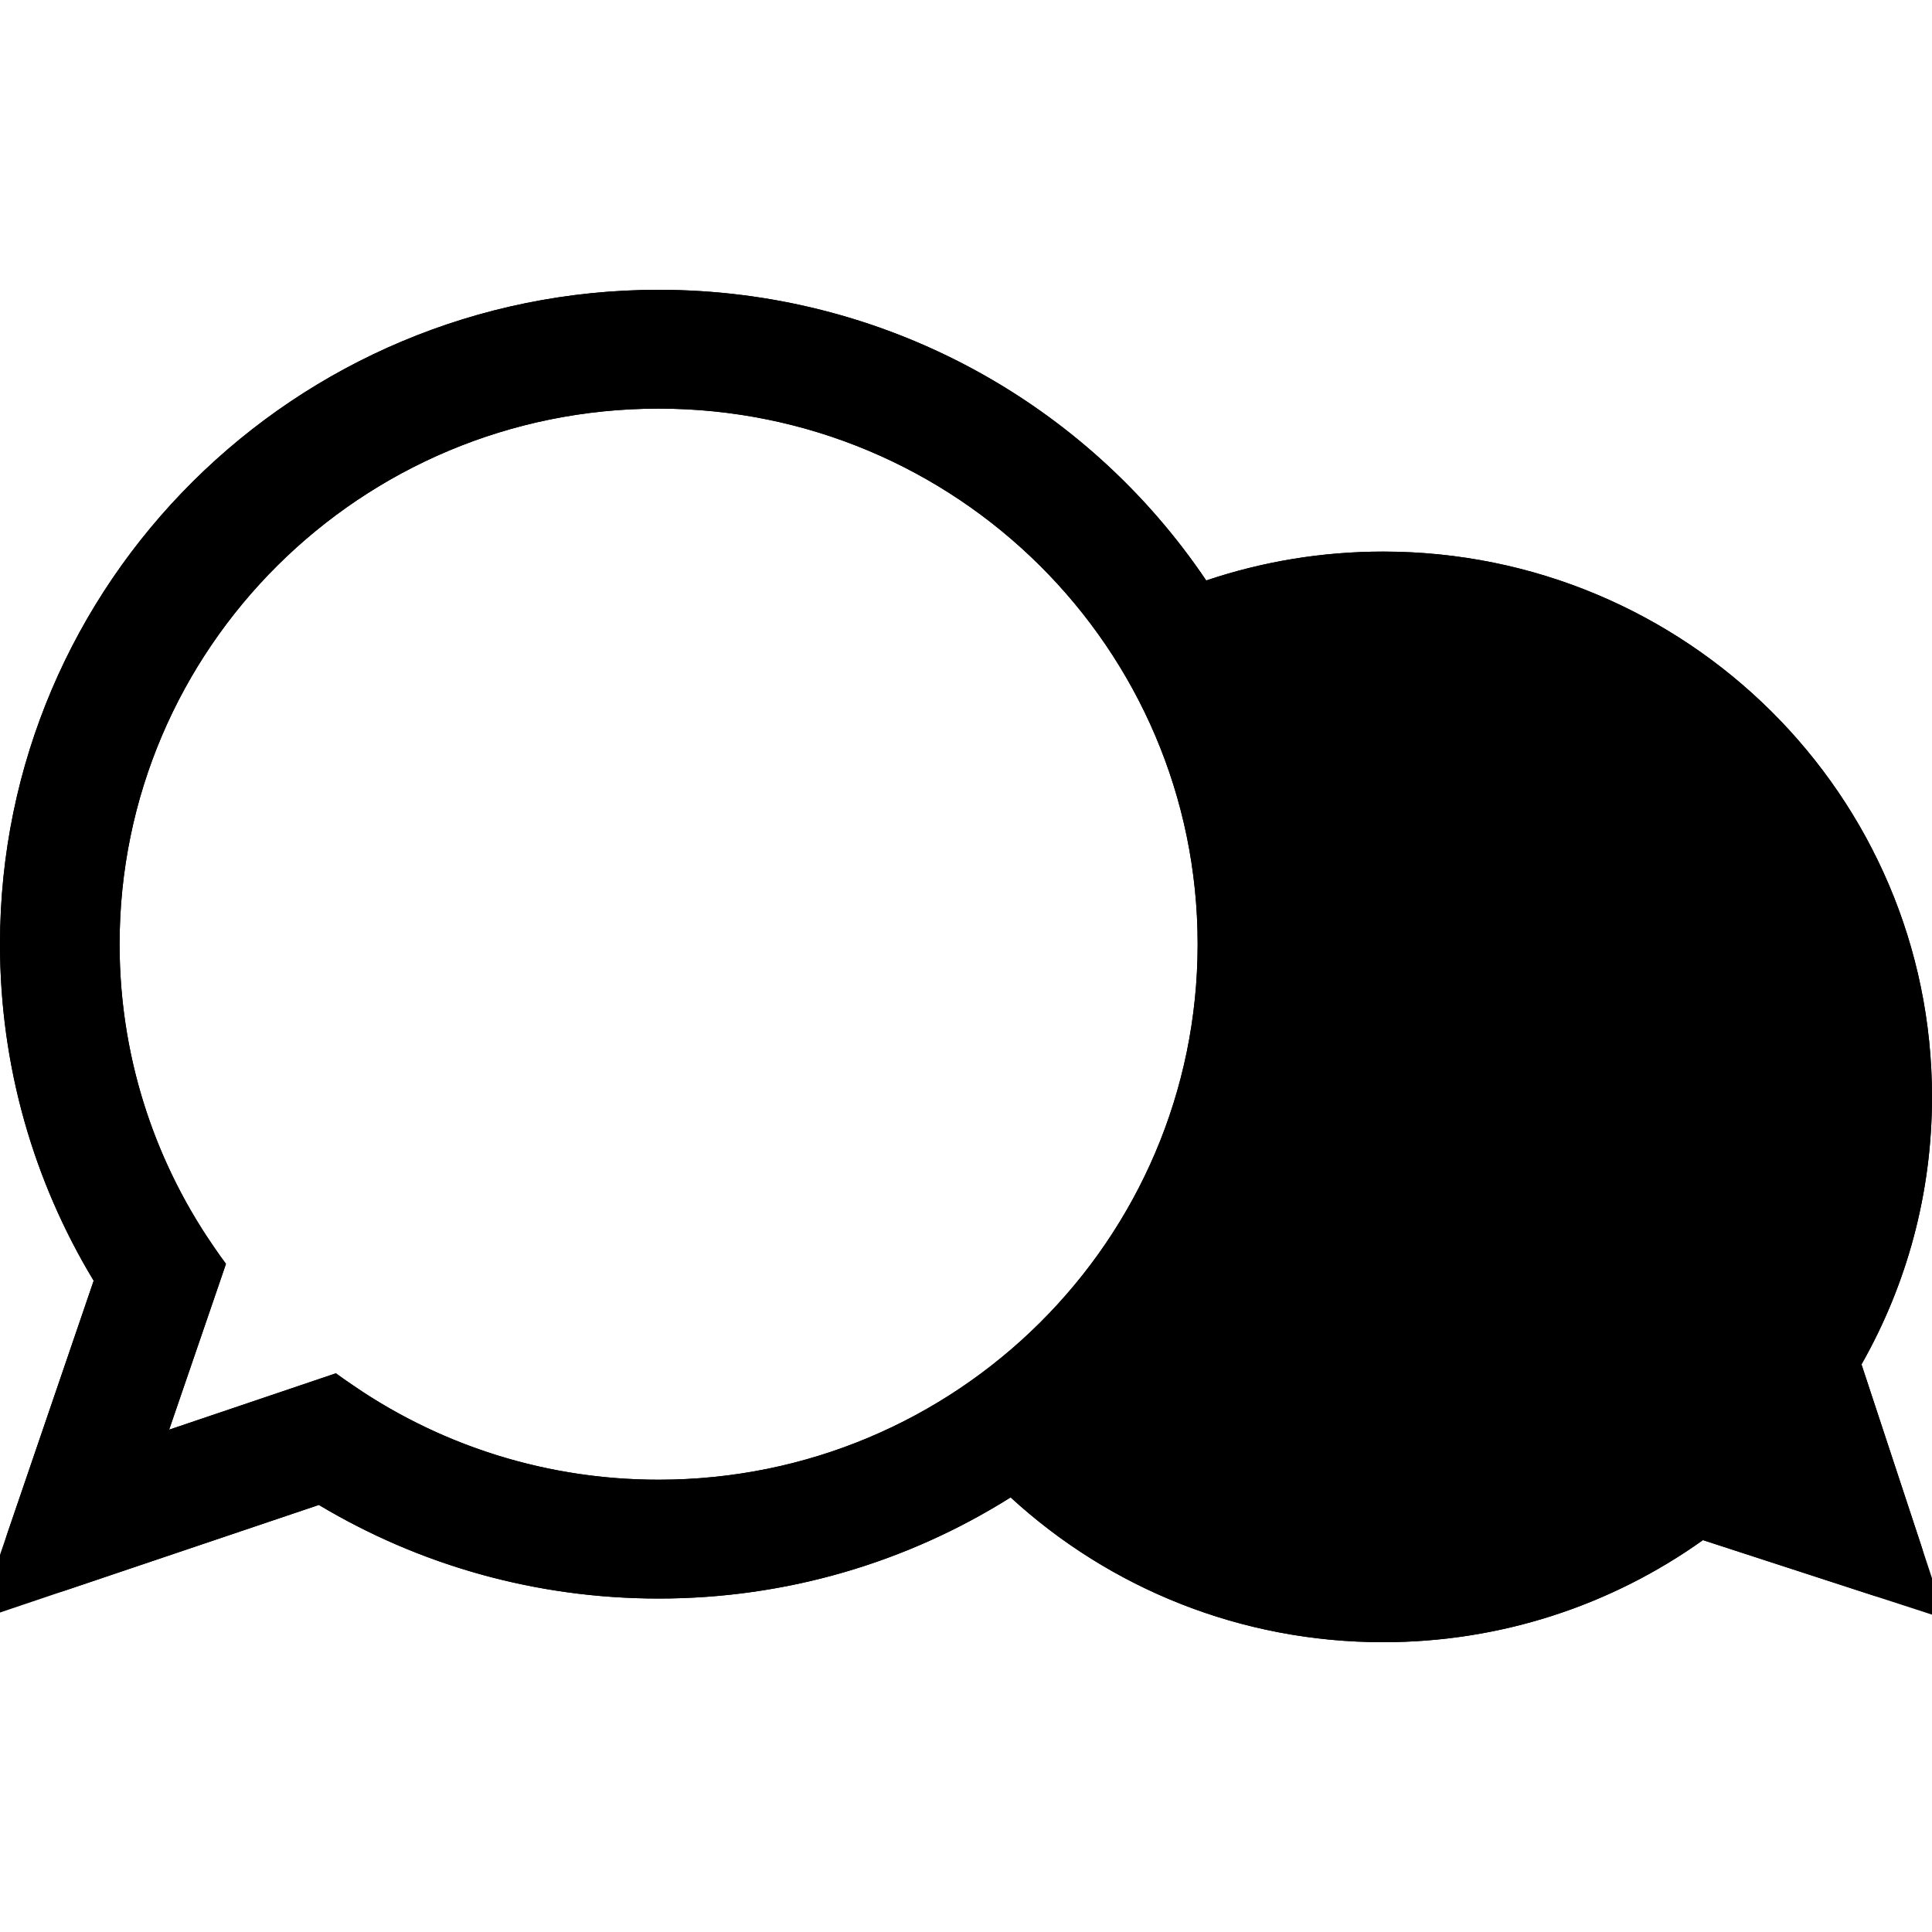 <svg width="20px" height="20px" viewBox="0 0 20 20" version="1.1" xmlns="http://www.w3.org/2000/svg">
    <path d="M14.318,5.71 C17.456,5.71 20,8.237 20,11.355 C20,12.361 19.735,13.306 19.27,14.124 L19.888,15.998 C20.026,16.418 19.796,16.648 19.372,16.51 L17.629,15.943 C16.697,16.608 15.553,17 14.318,17 C12.83,17 11.475,16.431 10.462,15.501 C9.408,16.164 8.158,16.548 6.818,16.548 C5.532,16.548 4.328,16.194 3.301,15.579 L0.69,16.46 C0.181,16.632 -0.092,16.364 0.082,15.856 L0.97,13.258 C0.354,12.24 0,11.048 0,9.774 C0,6.033 3.053,3 6.818,3 C9.181,3 11.264,4.195 12.487,6.009 C13.062,5.815 13.678,5.71 14.318,5.71 Z M2.34,13.082 L2.34,13.082 L2.231,13.401 L1.751,14.8 L3.479,14.216 C4.41,14.908 5.566,15.318 6.818,15.318 C9.9,15.318 12.398,12.836 12.398,9.774 C12.398,6.712 9.9,4.23 6.818,4.23 C3.737,4.23 1.238,6.712 1.238,9.774 C1.238,11.014 1.648,12.159 2.34,13.082 Z" id="path-1"></path>

    <path stroke="#000000" stroke-width="1.022" d="M0.588,15.955 L3.362,15.019 L3.564,15.141 C4.538,15.724 5.654,16.037 6.818,16.037 C8.03,16.037 9.189,15.698 10.19,15.068 L10.52,14.86 L10.808,15.125 C11.757,15.997 12.998,16.489 14.318,16.489 C15.416,16.489 16.46,16.149 17.332,15.527 L17.542,15.378 L19.338,15.962 L18.714,14.069 L18.826,13.872 C19.259,13.11 19.489,12.25 19.489,11.355 C19.489,8.52 17.175,6.221 14.318,6.221 C13.744,6.221 13.183,6.314 12.651,6.493 L12.281,6.618 L12.063,6.295 C10.9,4.568 8.95,3.511 6.818,3.511 C3.334,3.511 0.511,6.316 0.511,9.774 C0.511,10.925 0.824,12.029 1.407,12.994 L1.53,13.198 L0.588,15.955 Z M1.771,13.165 C1.096,12.173 0.727,11.001 0.727,9.774 C0.727,6.43 3.455,3.719 6.818,3.719 C10.181,3.719 12.909,6.43 12.909,9.774 C12.909,13.119 10.181,15.829 6.818,15.829 C5.579,15.829 4.396,15.46 3.396,14.783 L0.931,15.617 L1.771,13.165 Z"></path>
</svg>